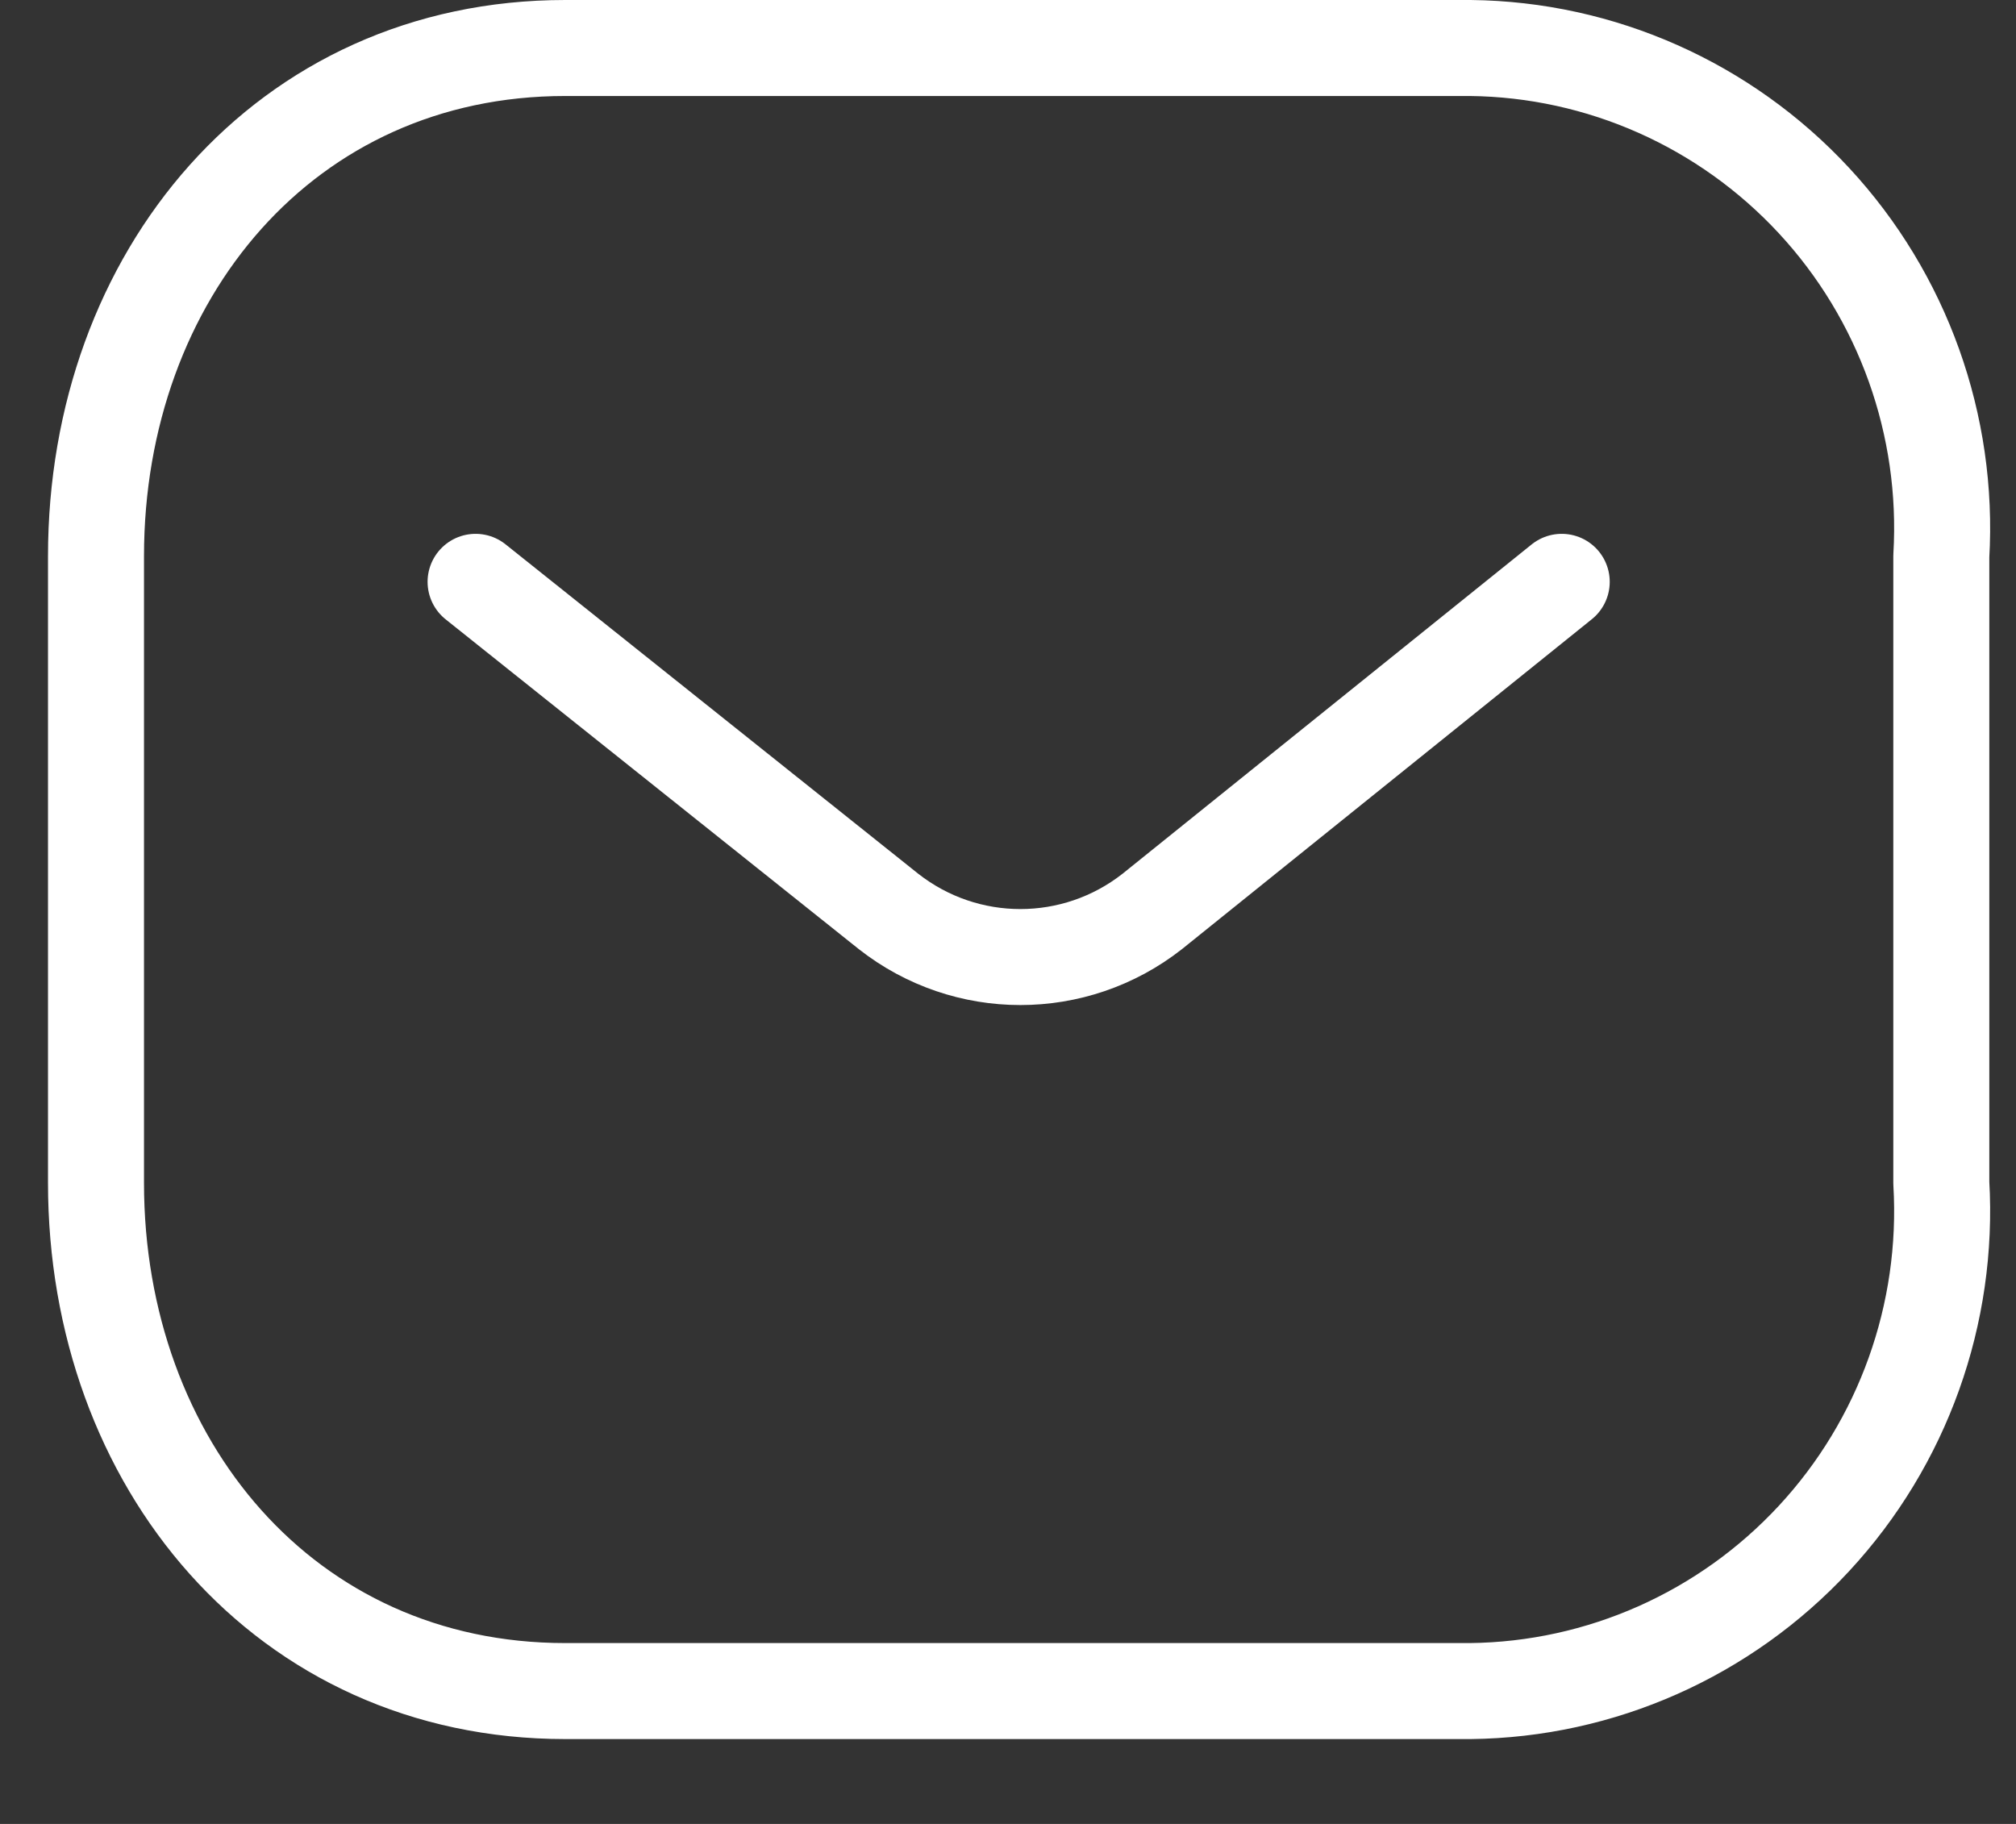 <svg width="21" height="19" viewBox="0 0 21 19" fill="none" xmlns="http://www.w3.org/2000/svg">
<rect x="0" y="0" width="21" height="19" fill="#333333" stroke="none"/>
<path d="M16.268 6.061L12.002 9.495C11.195 10.128 10.063 10.128 9.256 9.495L4.954 6.061" stroke="white" stroke-linecap="round" stroke-linejoin="round"/>
<path fill-rule="evenodd" clip-rule="evenodd" d="M5.888 0.5H15.316C16.675 0.515 17.969 1.09 18.896 2.09C19.823 3.09 20.302 4.429 20.222 5.794V12.322C20.302 13.687 19.823 15.026 18.896 16.026C17.969 17.026 16.675 17.601 15.316 17.616H5.888C2.968 17.616 1 15.241 1 12.322V5.794C1 2.875 2.968 0.5 5.888 0.5Z" stroke="white" stroke-linecap="round" stroke-linejoin="round"/>
</svg>
